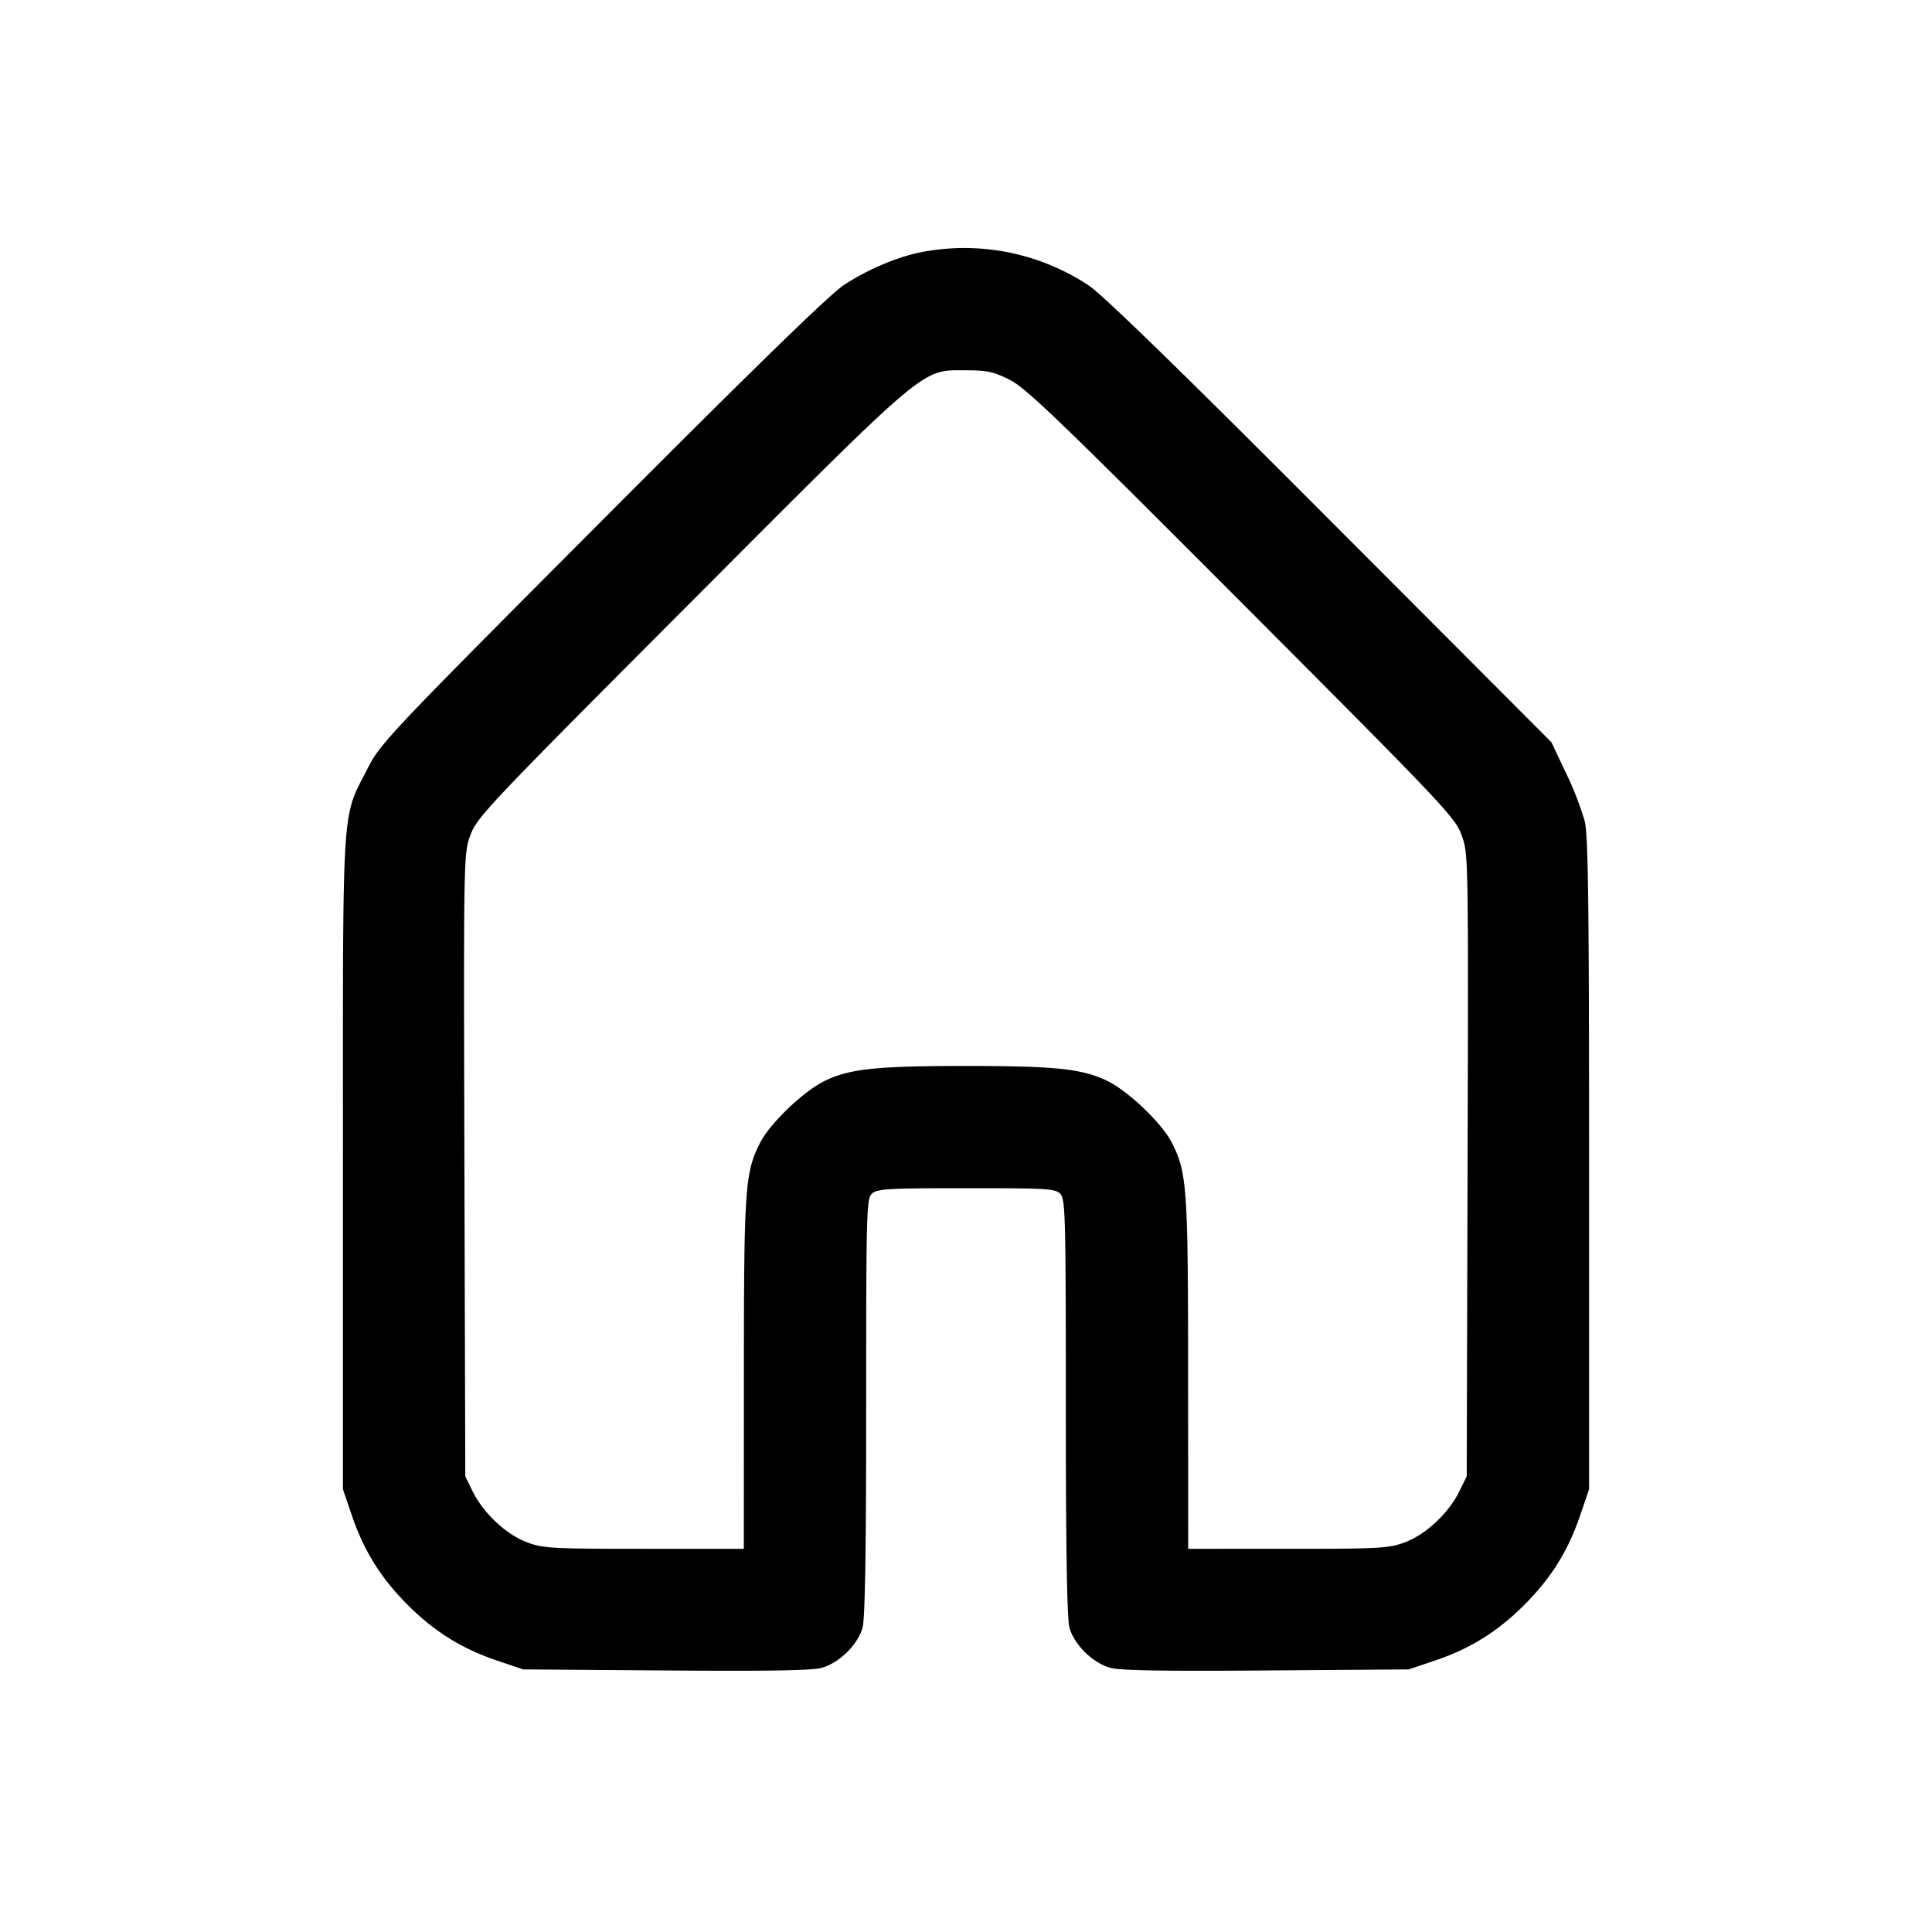 <svg xmlns="http://www.w3.org/2000/svg" viewBox="0 0 24 24"><path d="M11.486 3.125c-.301.05-.702.216-1.006.418-.178.118-1.128 1.043-3.003 2.925C4.839 9.114 4.727 9.232 4.57 9.54c-.33.648-.31.33-.31 4.9v4.06l.109.32c.151.445.362.783.695 1.116.334.334.673.545 1.116.694l.32.108 1.766.013c1.255.01 1.816.001 1.939-.032.217-.059.452-.288.51-.5.031-.108.045-.981.045-2.743 0-2.452.004-2.587.073-2.65.064-.058.206-.066 1.174-.066 1.015 0 1.106.006 1.167.073s.066.309.066 2.65c0 1.757.015 2.628.045 2.736.058.212.293.441.51.5.123.033.684.042 1.939.032l1.766-.013.32-.108c.443-.149.782-.36 1.116-.694.333-.333.544-.671.695-1.116l.109-.32v-4.04c0-3.251-.011-4.083-.054-4.26a4 4 0 0 0-.234-.6l-.18-.38-2.746-2.752C14.653 4.59 13.697 3.66 13.52 3.543a2.8 2.8 0 0 0-2.034-.418m1.058 1.593c.201.101.626.51 2.881 2.77 2.511 2.517 2.65 2.664 2.731 2.885.085.233.085.237.075 4.1l-.011 3.867-.093.189c-.132.268-.416.534-.674.63-.2.075-.311.081-1.455.081H14.76l-.001-2.17c0-2.317-.014-2.507-.202-2.875-.122-.24-.533-.634-.797-.765-.31-.153-.641-.188-1.76-.188s-1.45.035-1.76.188c-.264.131-.675.525-.797.765-.188.368-.202.558-.202 2.875l-.001 2.17H8.002c-1.144 0-1.255-.006-1.455-.081-.258-.096-.542-.362-.674-.63l-.093-.189-.011-3.867c-.01-3.863-.01-3.867.075-4.1.081-.221.22-.368 2.731-2.885C11.558 4.498 11.437 4.6 12 4.6c.261 0 .343.018.544.118" fill-rule="evenodd"/></svg>